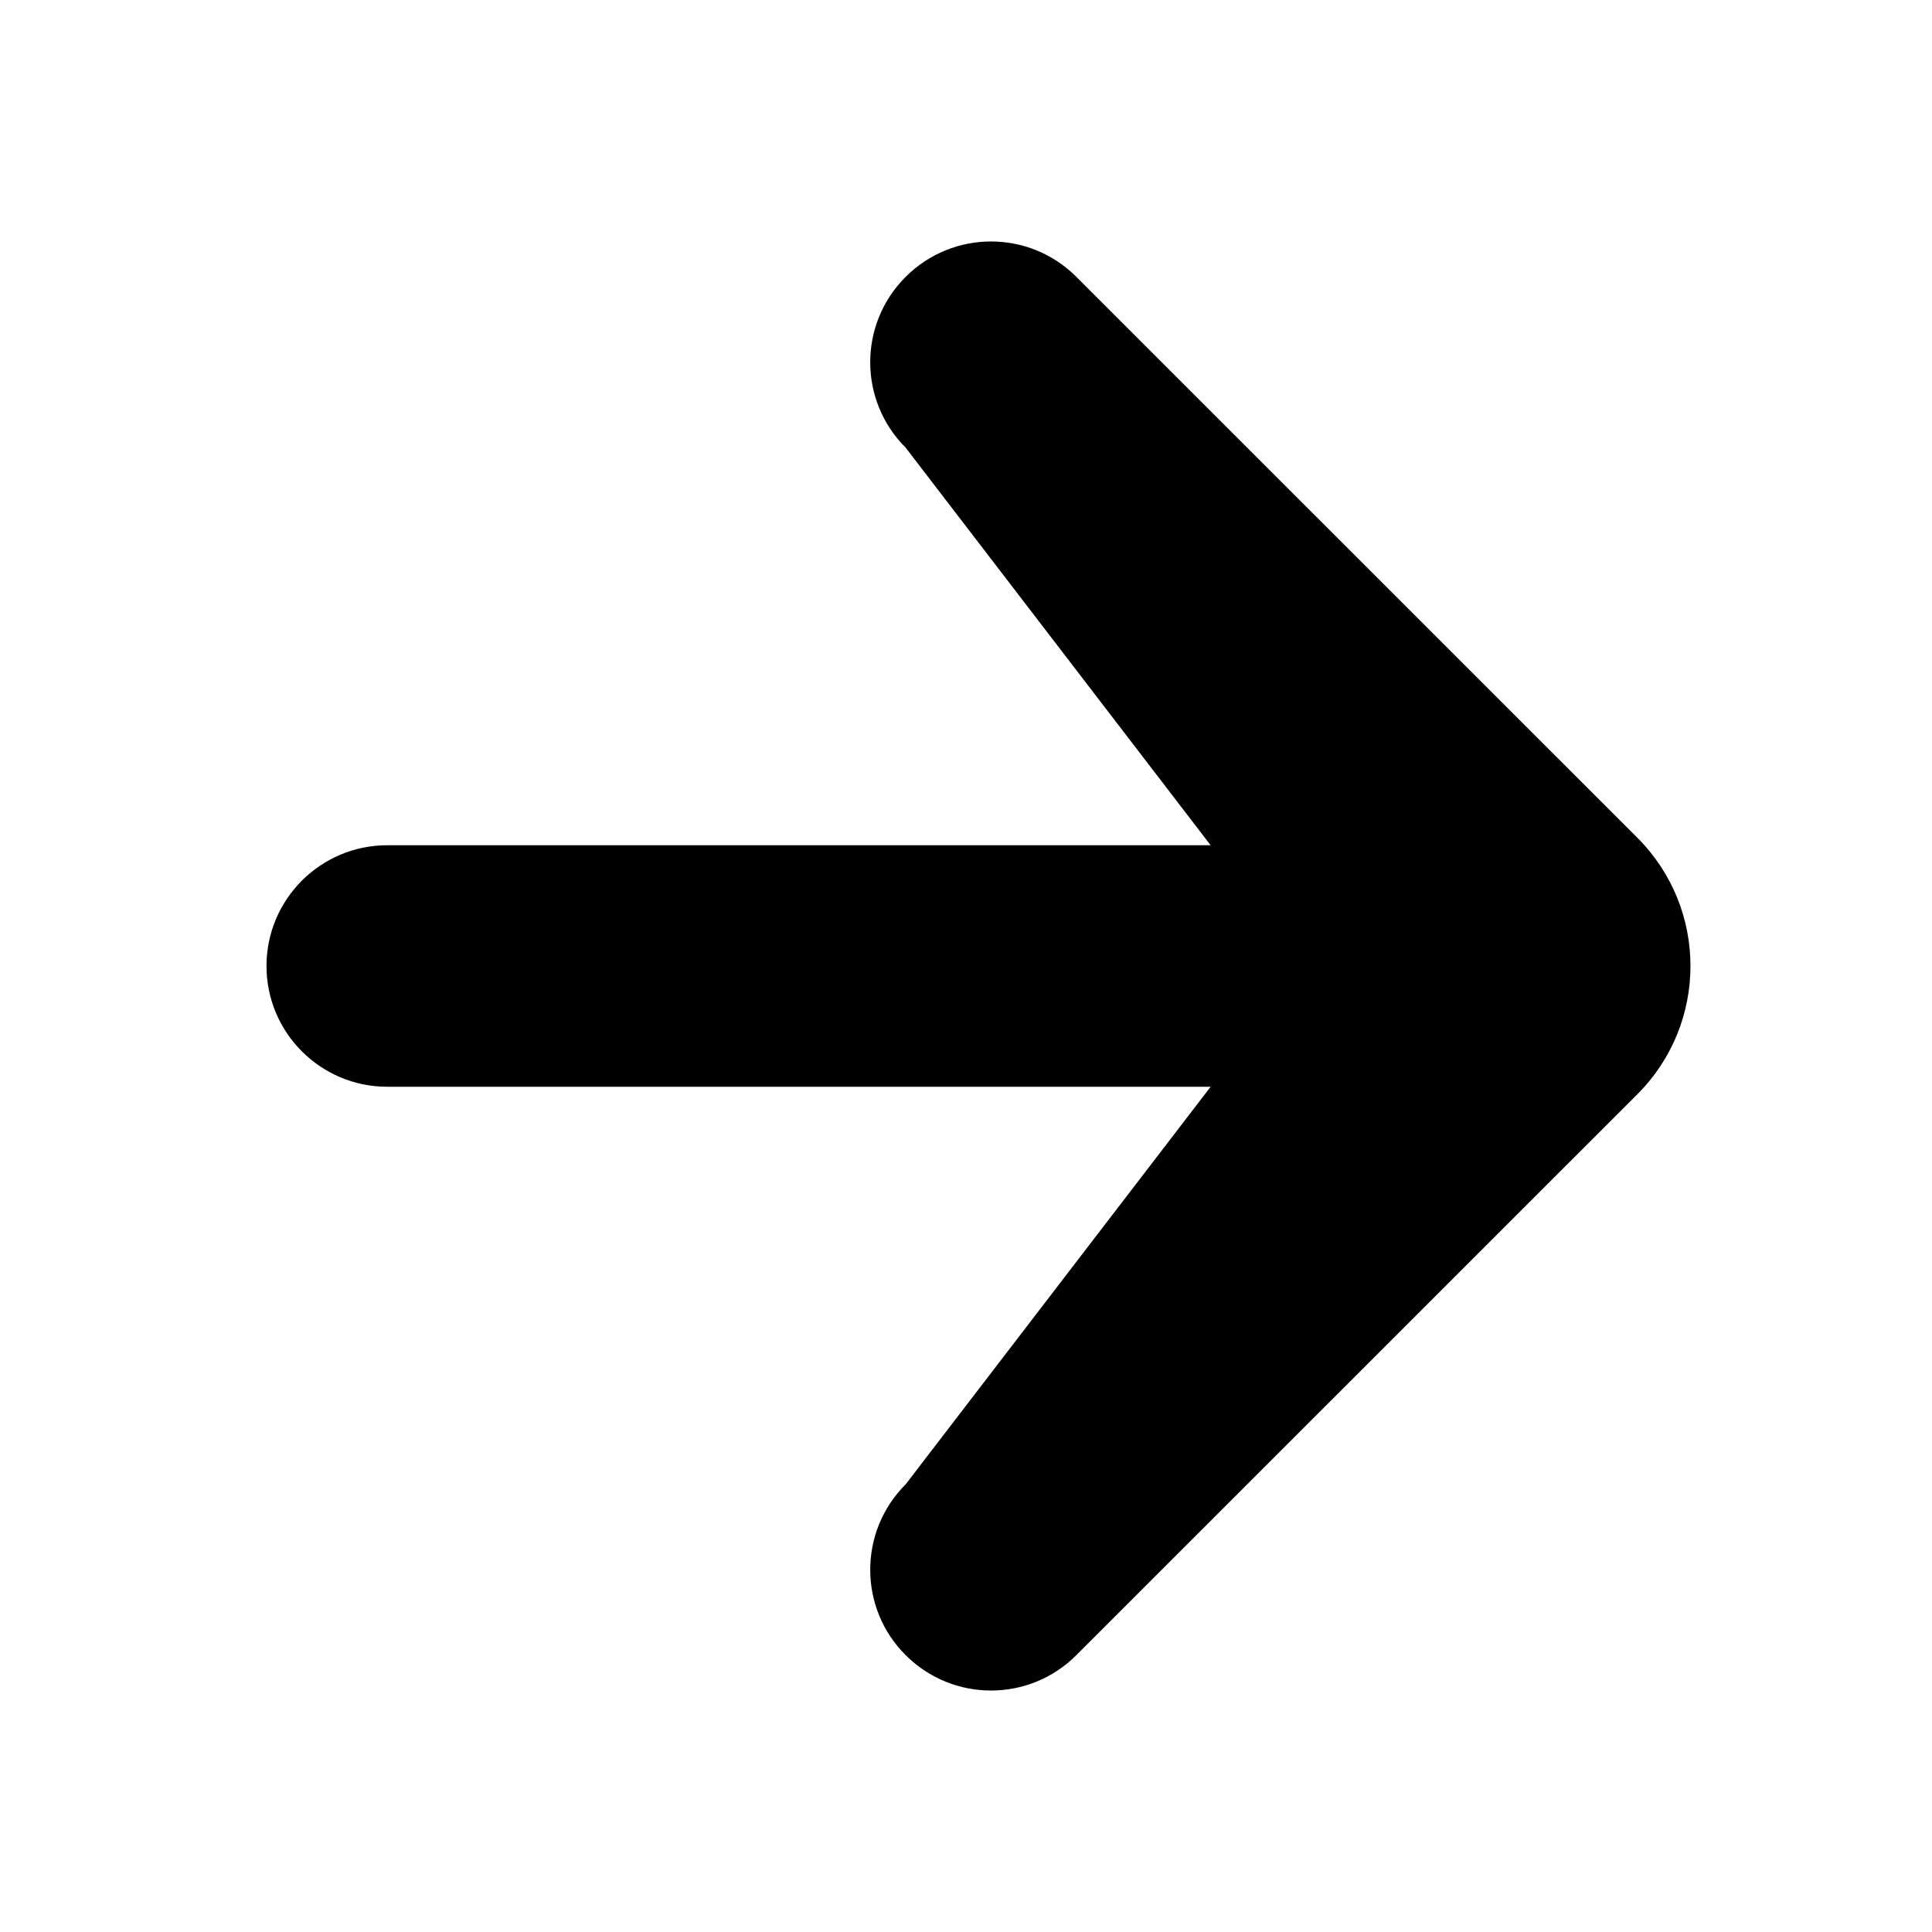 <svg width="16" height="16" viewBox="0 0 16 16" data-path-count="1" xmlns="http://www.w3.org/2000/svg">
<path data-path-style="onLight" fill-rule="evenodd" clip-rule="evenodd" d="M7.5 3.707C7.109 3.317 7.109 2.683 7.5 2.293C7.891 1.902 8.524 1.902 8.914 2.293L13.561 6.939C14.146 7.525 14.146 8.475 13.561 9.061L8.914 13.707C8.524 14.098 7.891 14.098 7.5 13.707C7.109 13.317 7.109 12.683 7.5 12.293L10.026 9H3.207C2.655 9 2.207 8.552 2.207 8C2.207 7.448 2.655 7 3.207 7H10.026L7.5 3.707Z" />
</svg>
